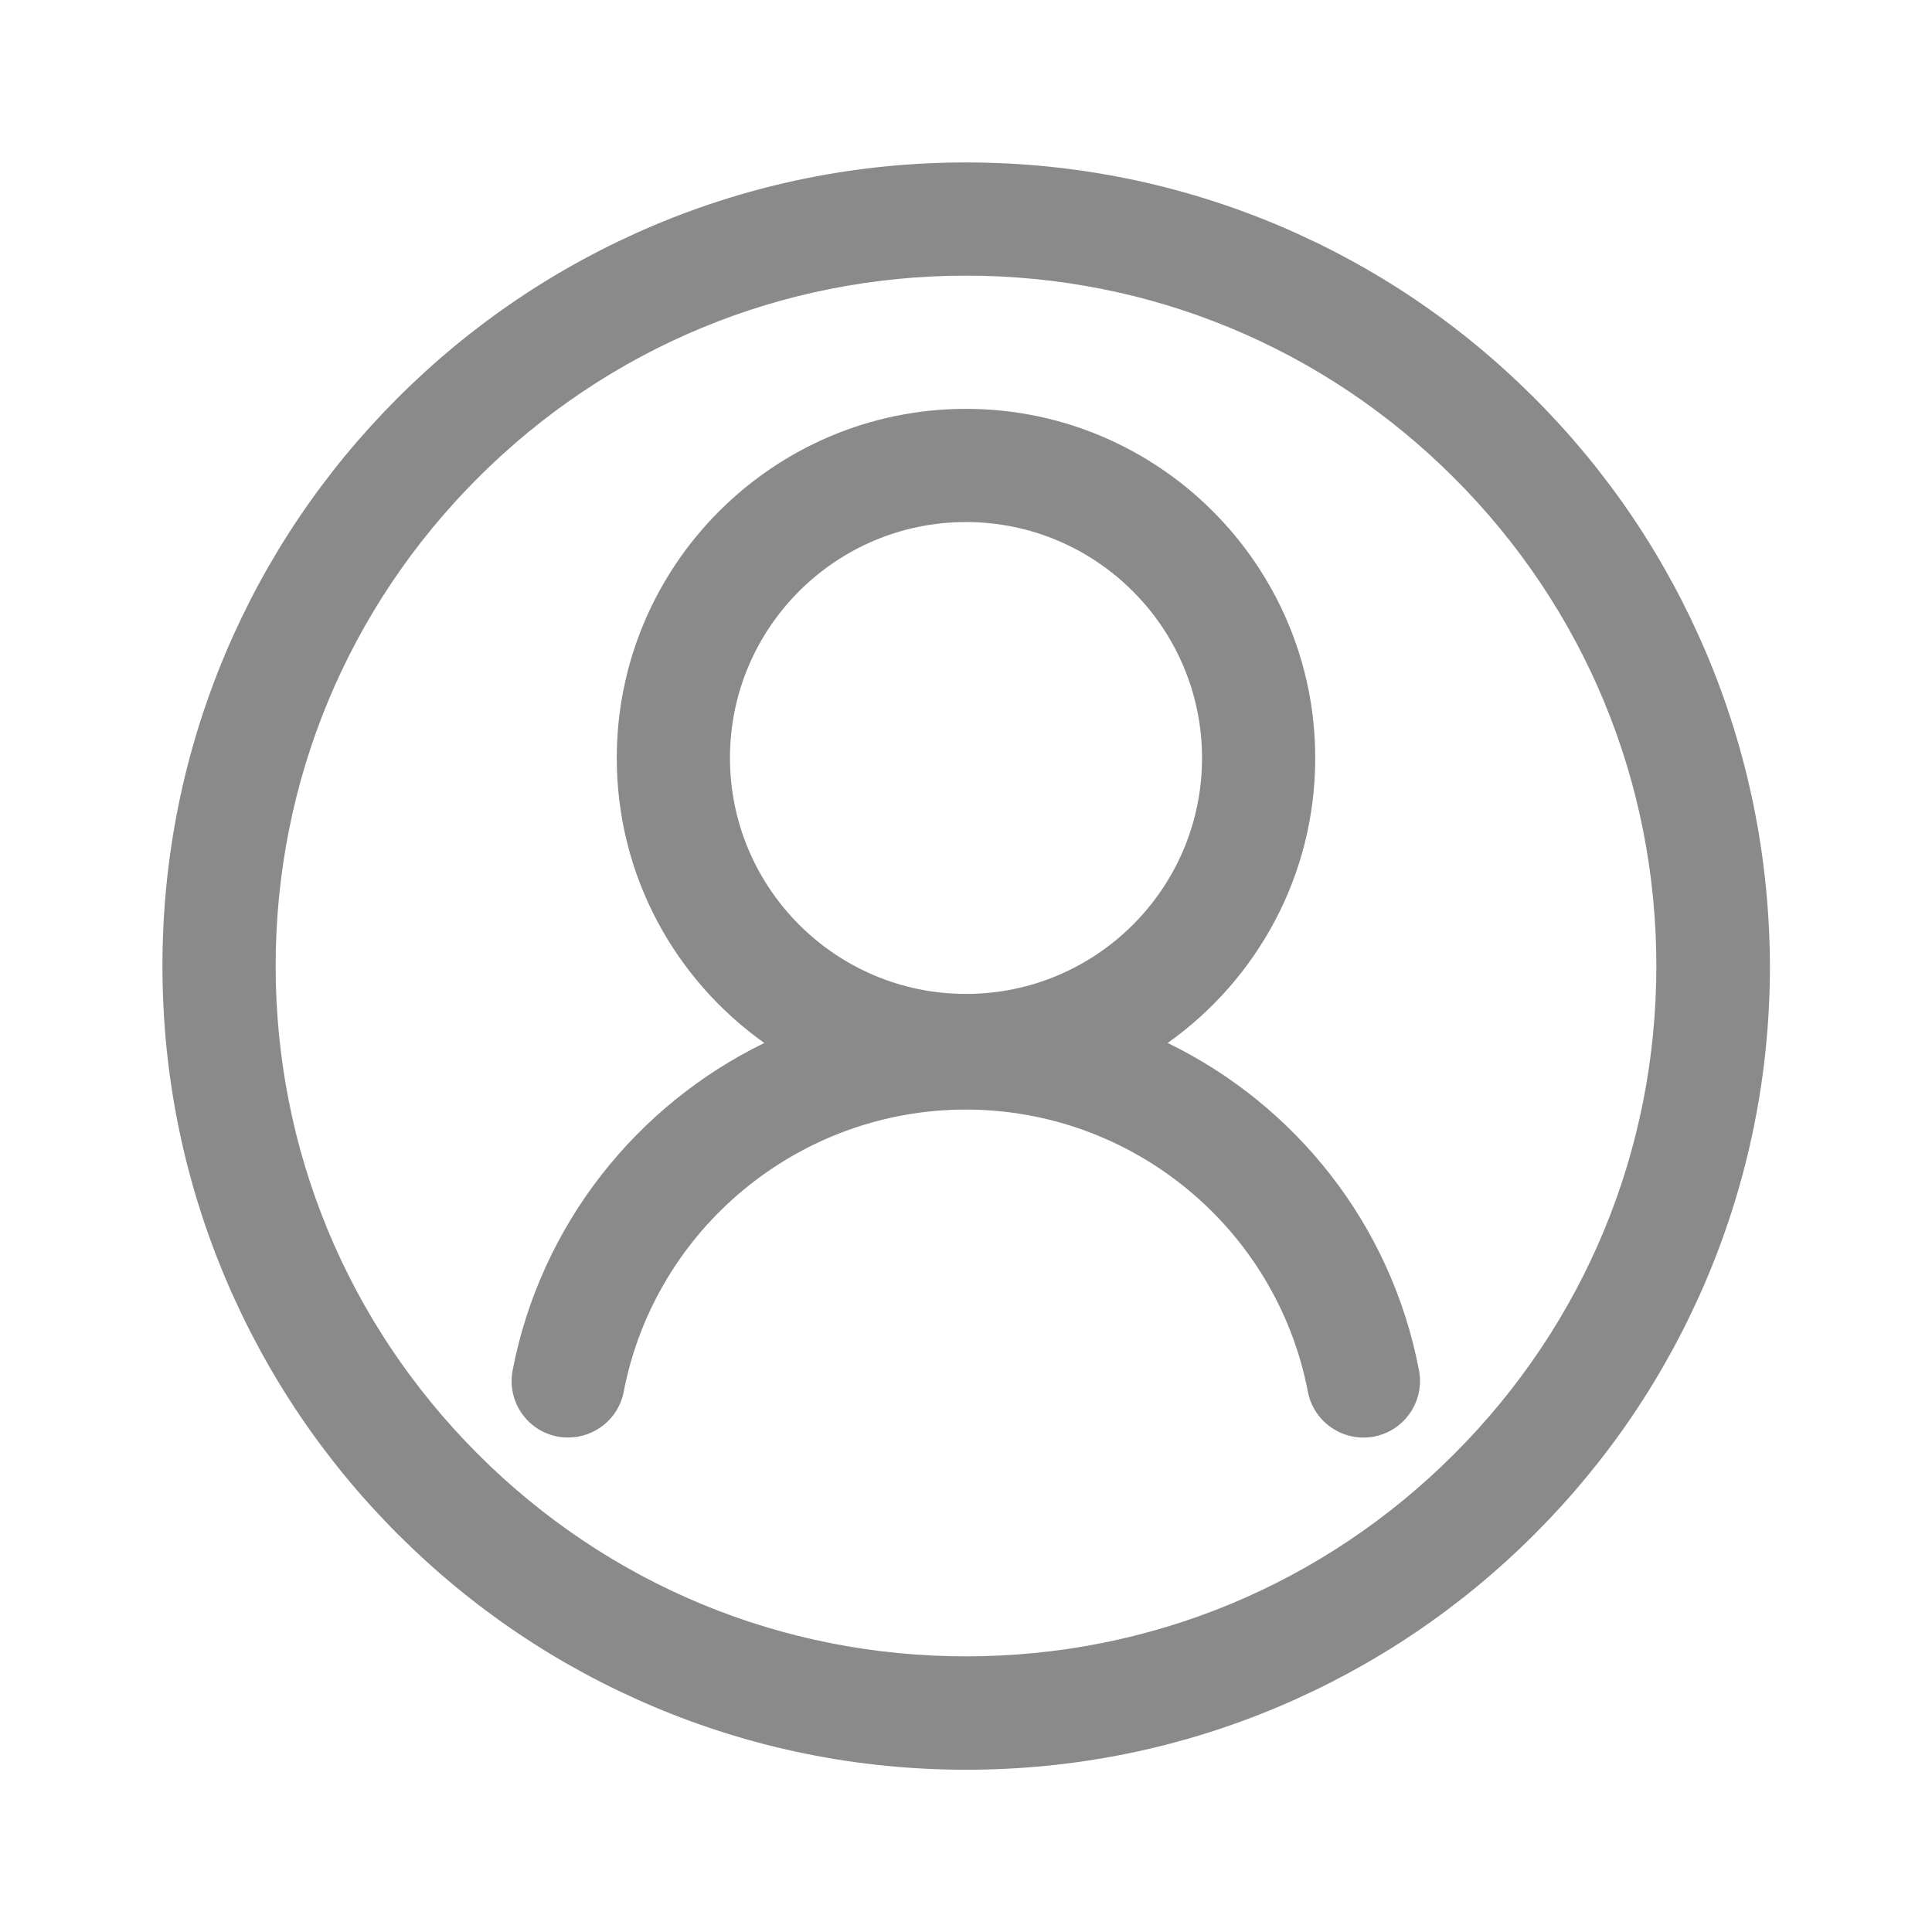 <?xml version="1.0" standalone="no"?><!DOCTYPE svg PUBLIC "-//W3C//DTD SVG 1.1//EN" "http://www.w3.org/Graphics/SVG/1.1/DTD/svg11.dtd"><svg class="icon" width="32px" height="32.00px" viewBox="0 0 1024 1024" version="1.1" xmlns="http://www.w3.org/2000/svg"><path fill="#8a8a8a" d="M904.4 346.2c-21.5-50.7-52.2-96.3-91.3-135.4-39.1-39.1-84.6-69.8-135.4-91.3C625.3 97.4 569.5 86.1 512 86.1s-113.3 11.3-165.8 33.5c-50.7 21.5-96.3 52.2-135.4 91.3-39.1 39.1-69.8 84.6-91.3 135.4C97.4 398.7 86.1 454.5 86.1 512c0 57.5 11.3 113.3 33.5 165.8 21.5 50.7 52.2 96.3 91.3 135.4 39.1 39.1 84.6 69.8 135.4 91.3 52.5 22.2 108.3 33.5 165.8 33.5s113.3-11.3 165.8-33.5c50.7-21.5 96.3-52.2 135.4-91.3 39.1-39.1 69.8-84.6 91.3-135.4 22.2-52.5 33.5-108.3 33.5-165.8-0.2-57.5-11.5-113.3-33.7-165.8zM770.7 770.7c-69.1 69.1-161 107.2-258.7 107.2s-189.6-38.1-258.7-107.2-107.2-161-107.2-258.7 38.1-189.6 107.2-258.7 161-107.2 258.7-107.2 189.6 38.1 258.7 107.2 107.2 161 107.2 258.7-38.1 189.6-107.2 258.7zM618.9 552.8c47.3-33.6 78.2-88.7 78.2-151 0-102-83-185.1-185.1-185.1s-185.1 83-185.1 185.1c0 62.3 30.9 117.4 78.2 151-67.5 32.9-118.4 96-133.4 173.5-3.1 16.3 7.5 32 23.8 35.1 1.9 0.4 3.8 0.5 5.7 0.5 14.1 0 26.7-10 29.4-24.3 16.7-86.6 93-149.5 181.3-149.5 88.4 0 164.6 62.9 181.3 149.5 3.1 16.3 18.9 26.9 35.1 23.8 16.3-3.1 26.9-18.9 23.8-35.1-14.8-77.6-65.7-140.7-133.2-173.5zM512 276.7c69 0 125.1 56.1 125.1 125.1s-56.1 125-125.1 125-125.1-56.1-125.1-125.1 56.1-125 125.1-125z" /></svg>